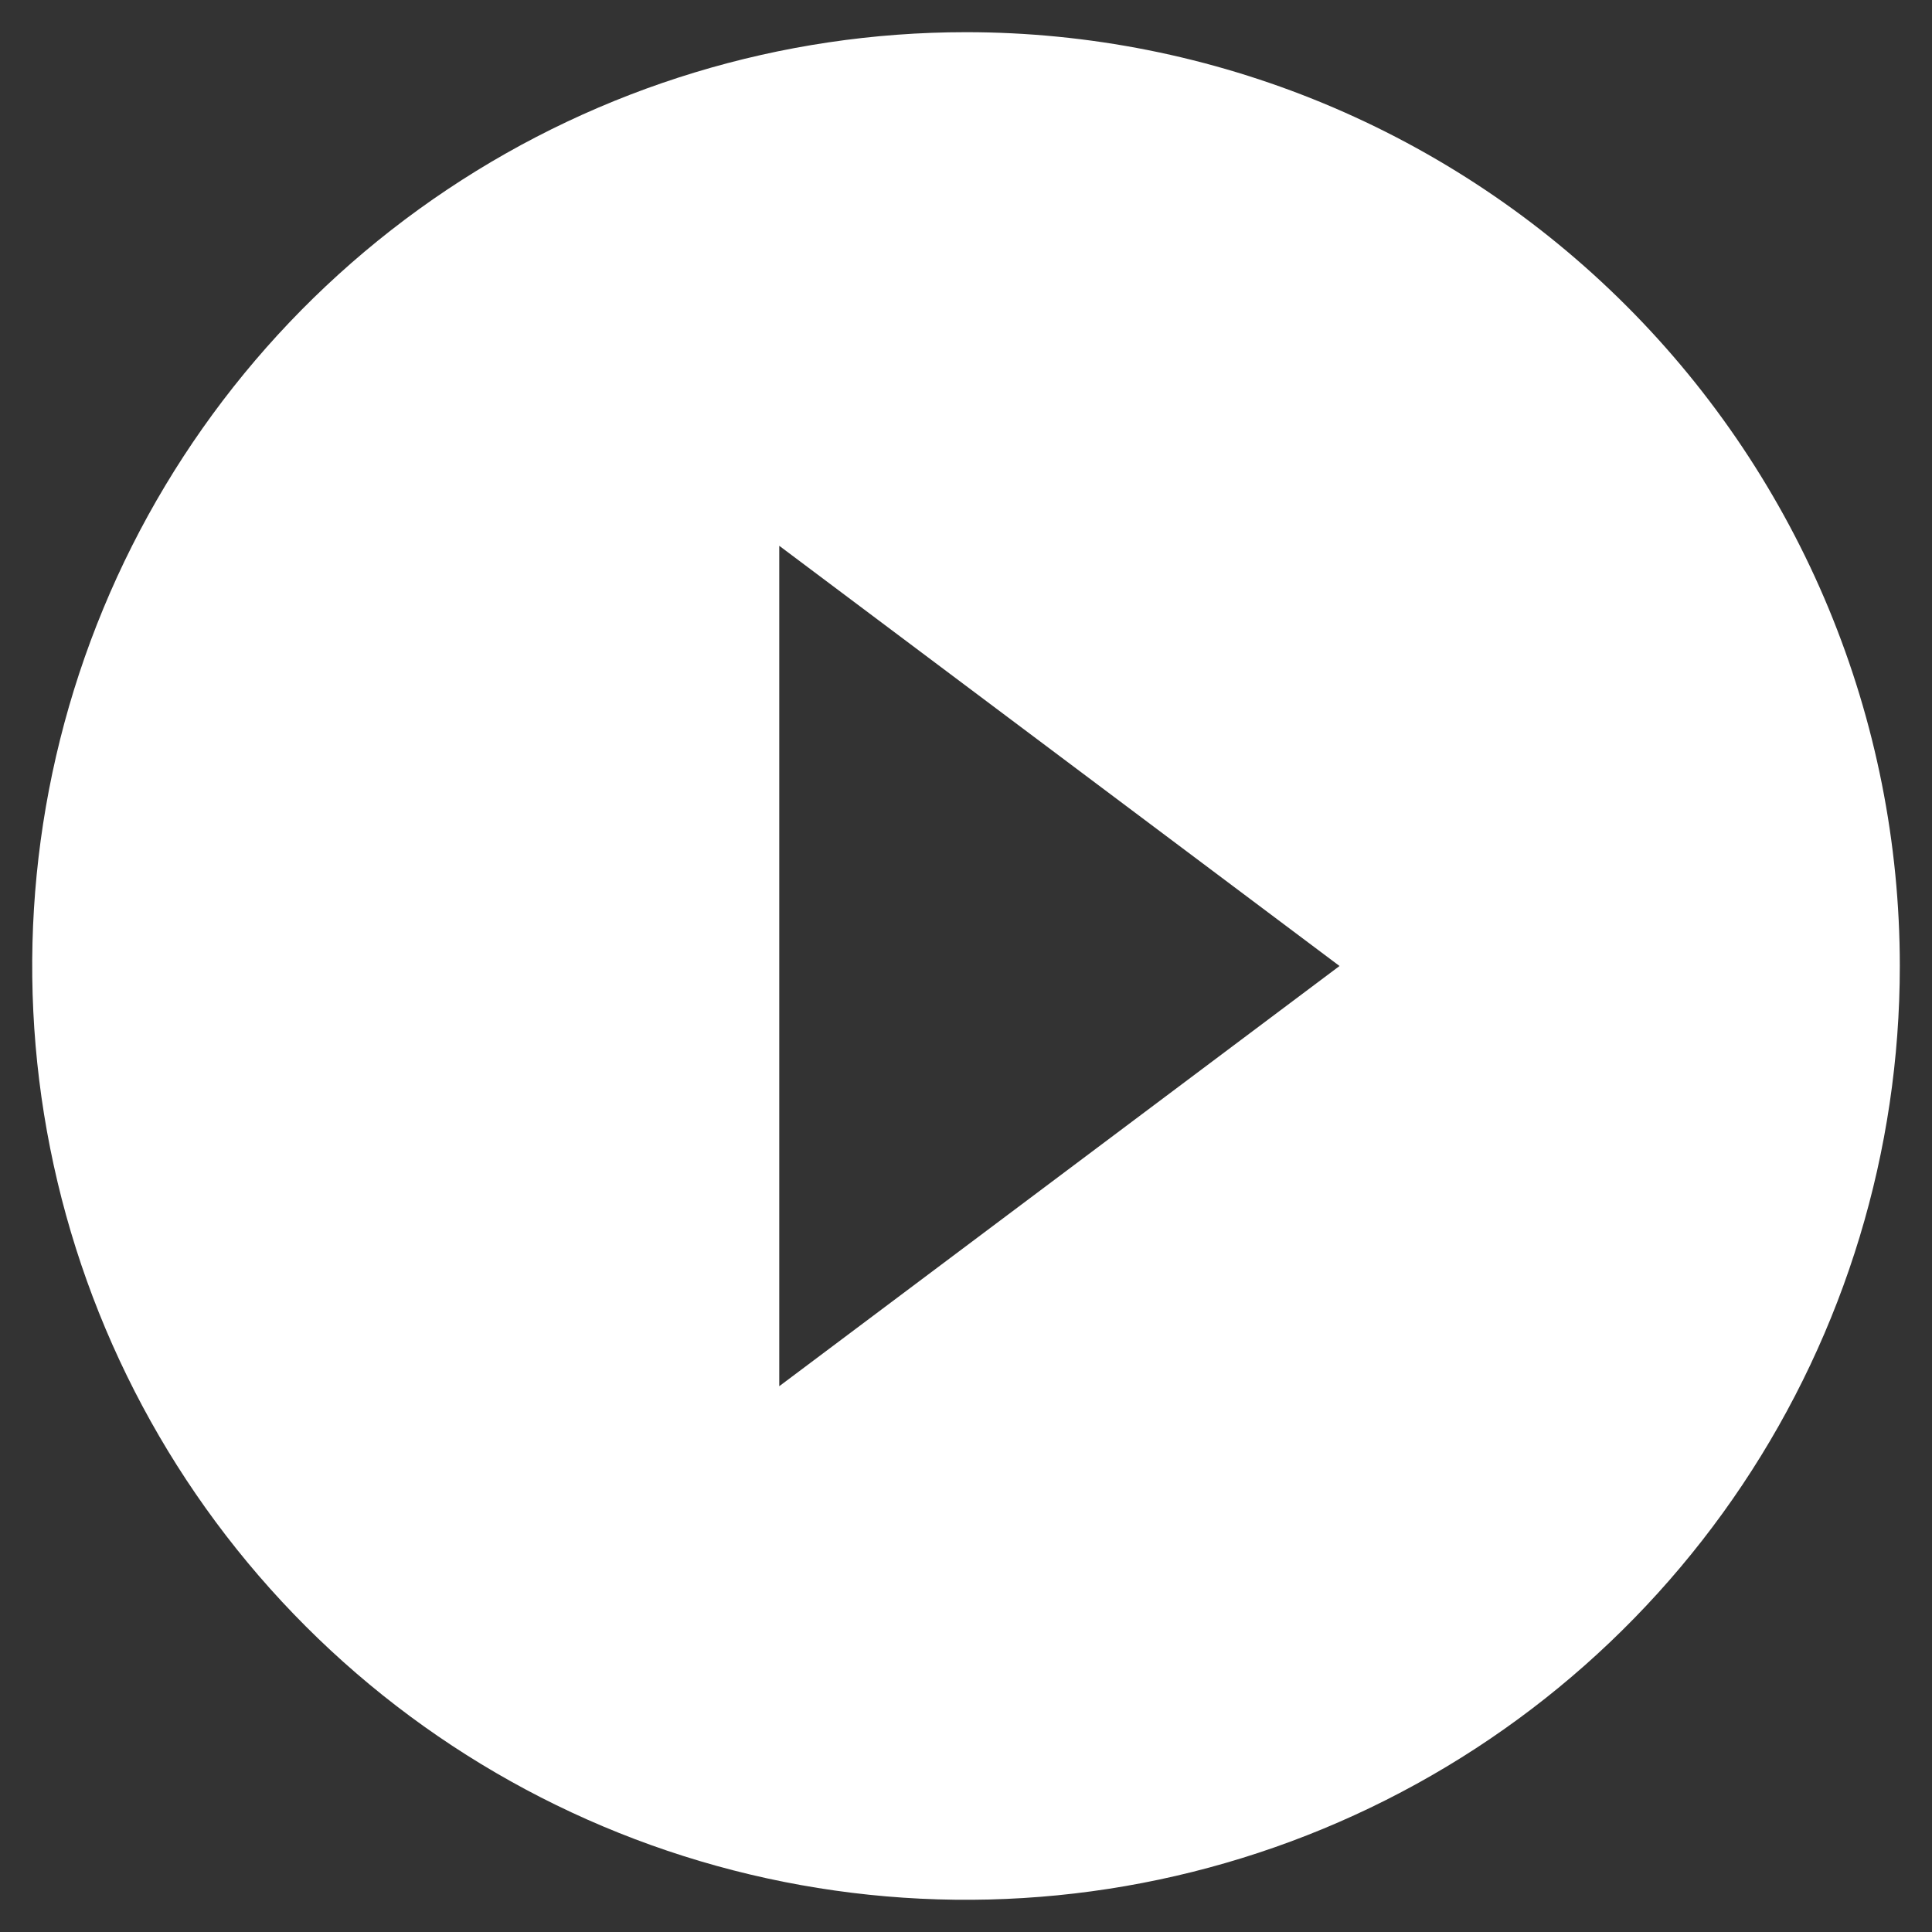 <svg width="50" height="50" viewBox="0 0 50 50" fill="none" xmlns="http://www.w3.org/2000/svg">
<rect x="0" y="0" width="50" height="50" fill="#333333" stroke="none"/>
<path d="M25 0.833C20.22 0.833 15.548 2.251 11.574 4.906C7.599 7.562 4.502 11.336 2.673 15.752C0.844 20.168 0.365 25.027 1.298 29.715C2.23 34.403 4.532 38.709 7.912 42.089C11.291 45.468 15.597 47.77 20.285 48.702C24.973 49.635 29.832 49.156 34.248 47.327C38.664 45.498 42.438 42.401 45.094 38.426C47.749 34.452 49.167 29.78 49.167 25C49.167 21.826 48.541 18.684 47.327 15.752C46.112 12.82 44.332 10.156 42.088 7.912C39.844 5.668 37.18 3.888 34.248 2.673C31.316 1.459 28.174 0.833 25 0.833ZM20.167 35.875V14.125L34.667 25L20.167 35.875Z" fill="white"/>
</svg>
